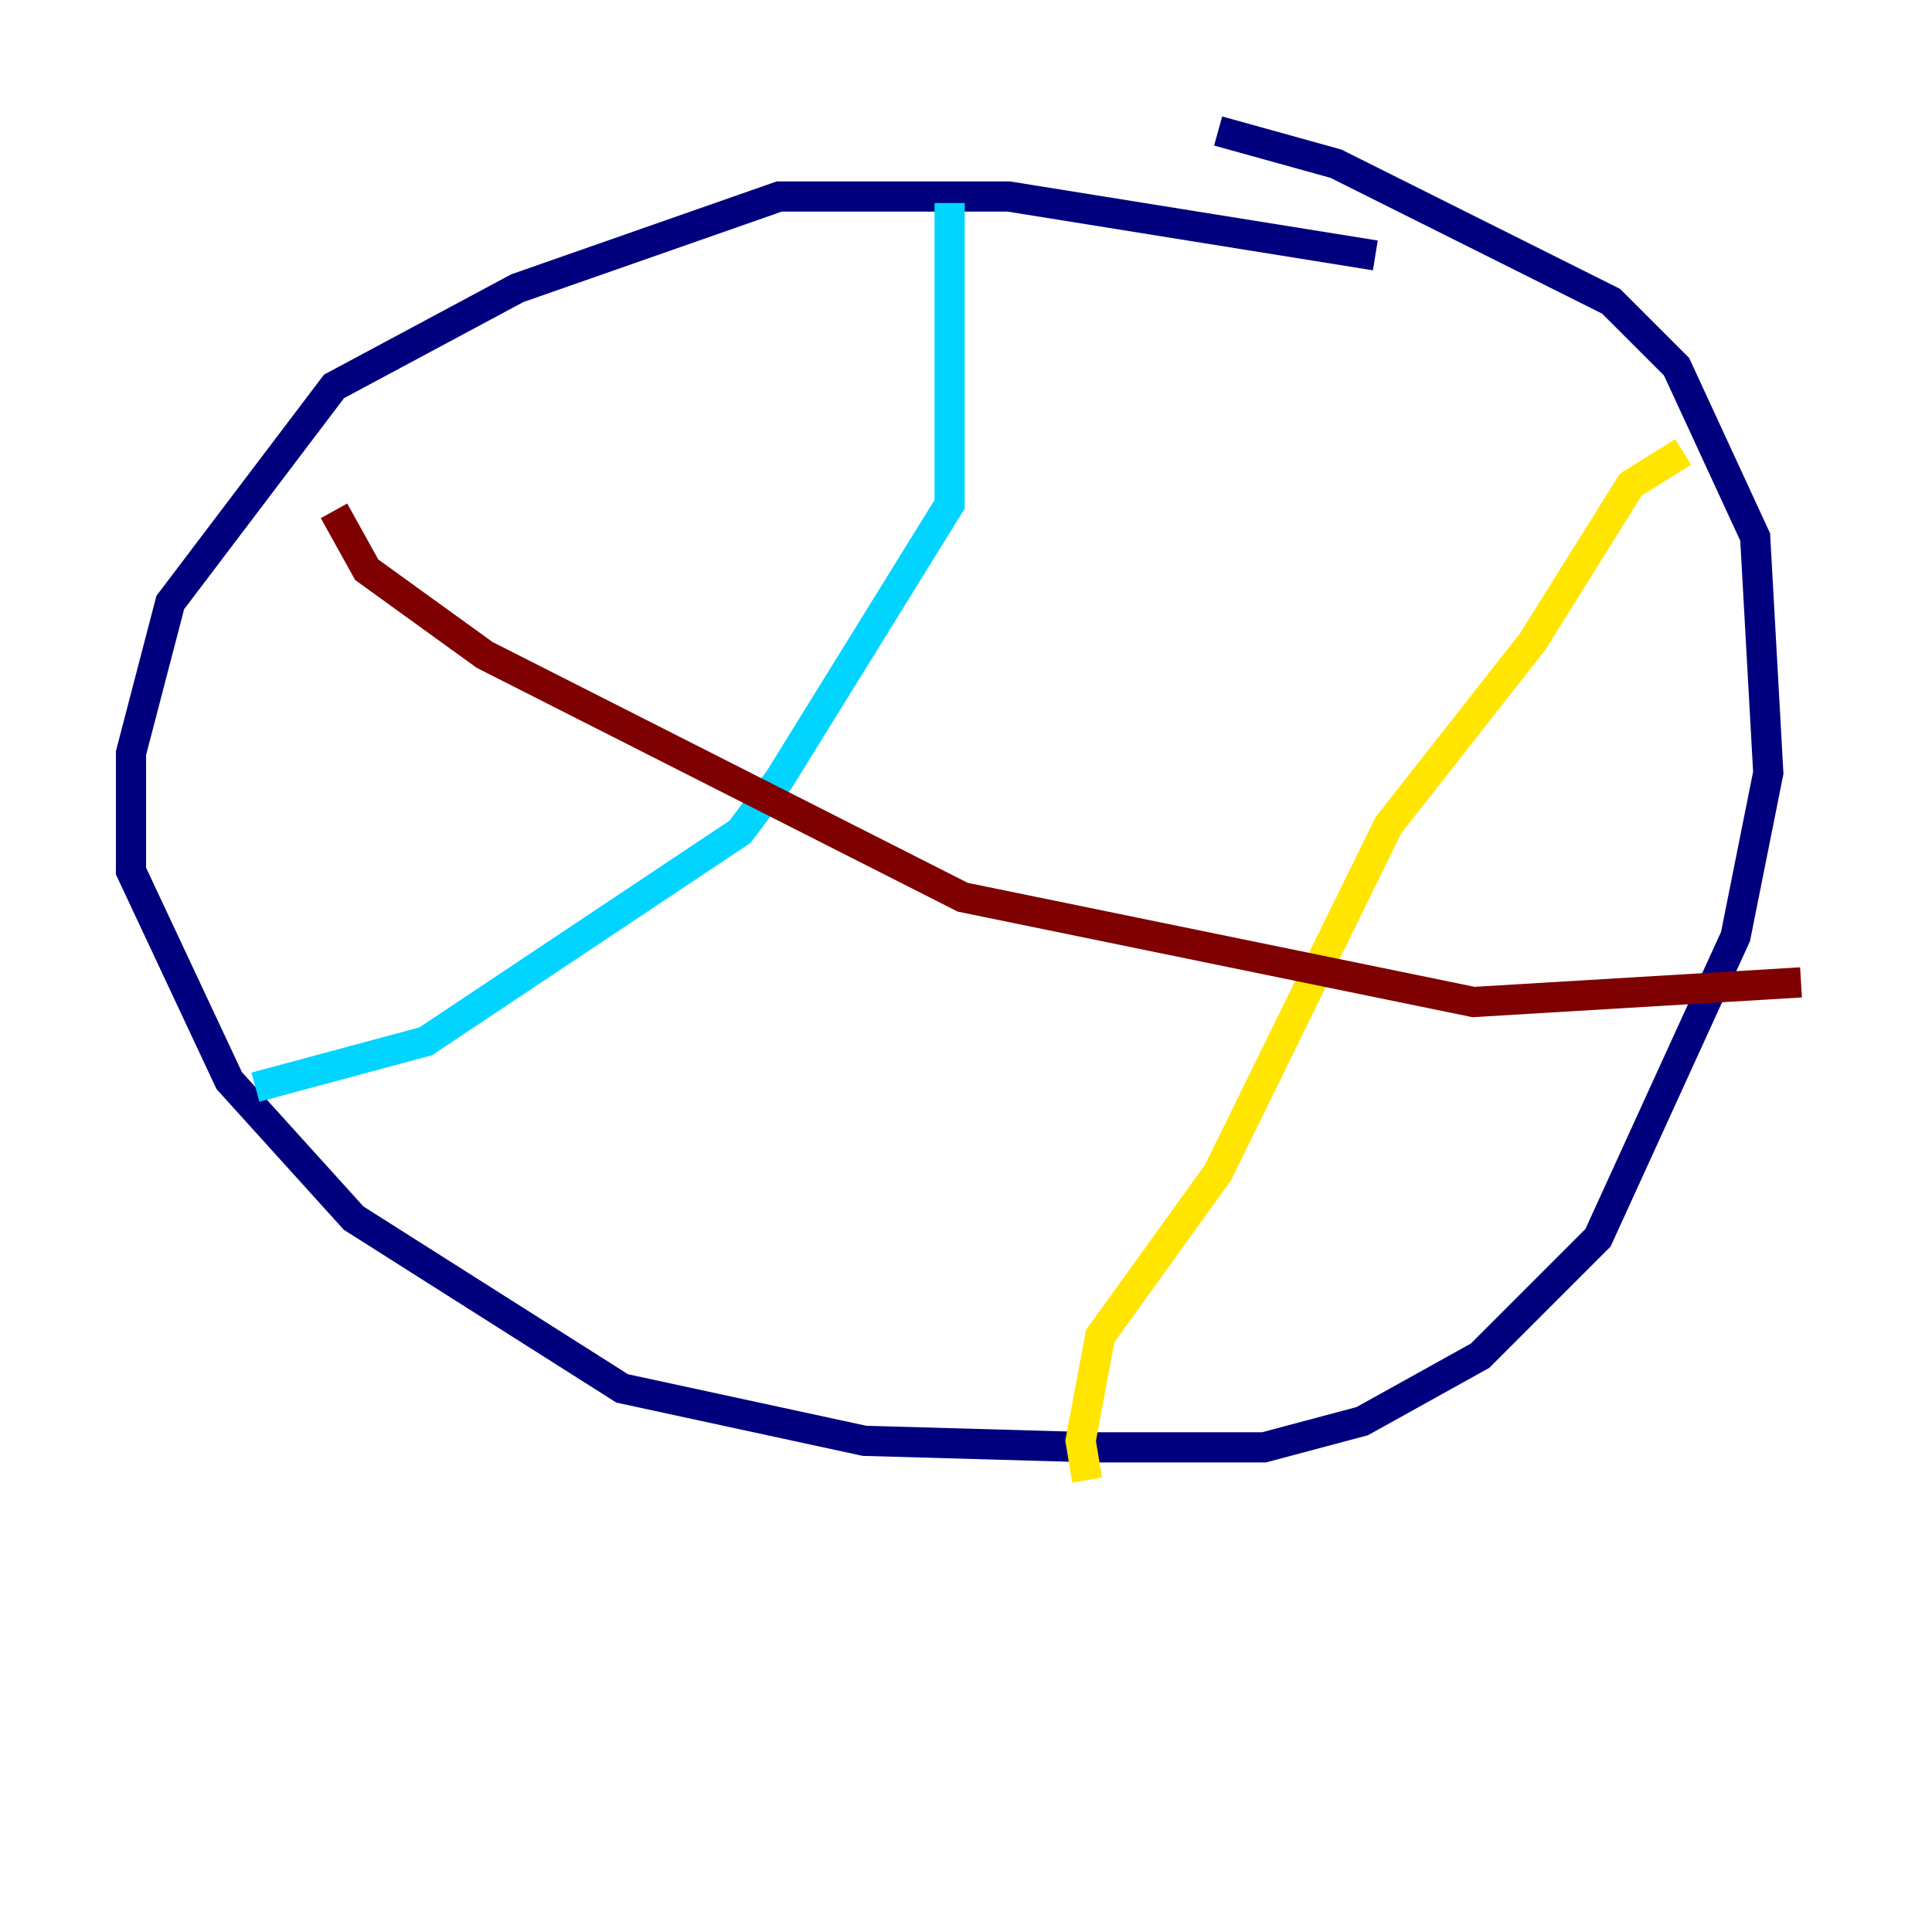 <?xml version="1.0" encoding="utf-8" ?>
<svg baseProfile="tiny" height="128" version="1.2" viewBox="0,0,128,128" width="128" xmlns="http://www.w3.org/2000/svg" xmlns:ev="http://www.w3.org/2001/xml-events" xmlns:xlink="http://www.w3.org/1999/xlink"><defs /><polyline fill="none" points="91.119,16.922 66.82,13.017 51.634,13.017 34.278,19.091 22.129,25.6 11.281,39.919 8.678,49.898 8.678,57.709 15.186,71.593 23.43,80.705 41.22,91.986 57.275,95.458 72.461,95.891 83.742,95.891 90.251,94.156 98.061,89.817 105.871,82.007 114.983,62.047 117.153,51.2 116.285,35.58 111.078,24.298 106.739,19.959 88.515,10.848 80.705,8.678" stroke="#00007f" stroke-width="2" /><polyline fill="none" points="62.915,13.451 62.915,33.41 51.634,51.634 49.031,55.105 28.203,68.99 16.922,72.027" stroke="#00d4ff" stroke-width="2" /><polyline fill="none" points="111.512,29.939 108.041,32.108 101.532,42.522 91.986,54.671 80.705,77.668 72.895,88.515 71.593,95.458 72.027,98.061" stroke="#ffe500" stroke-width="2" /><polyline fill="none" points="22.129,33.844 24.298,37.749 32.108,43.39 63.783,59.444 97.627,66.386 119.322,65.085" stroke="#7f0000" stroke-width="2" /></svg>